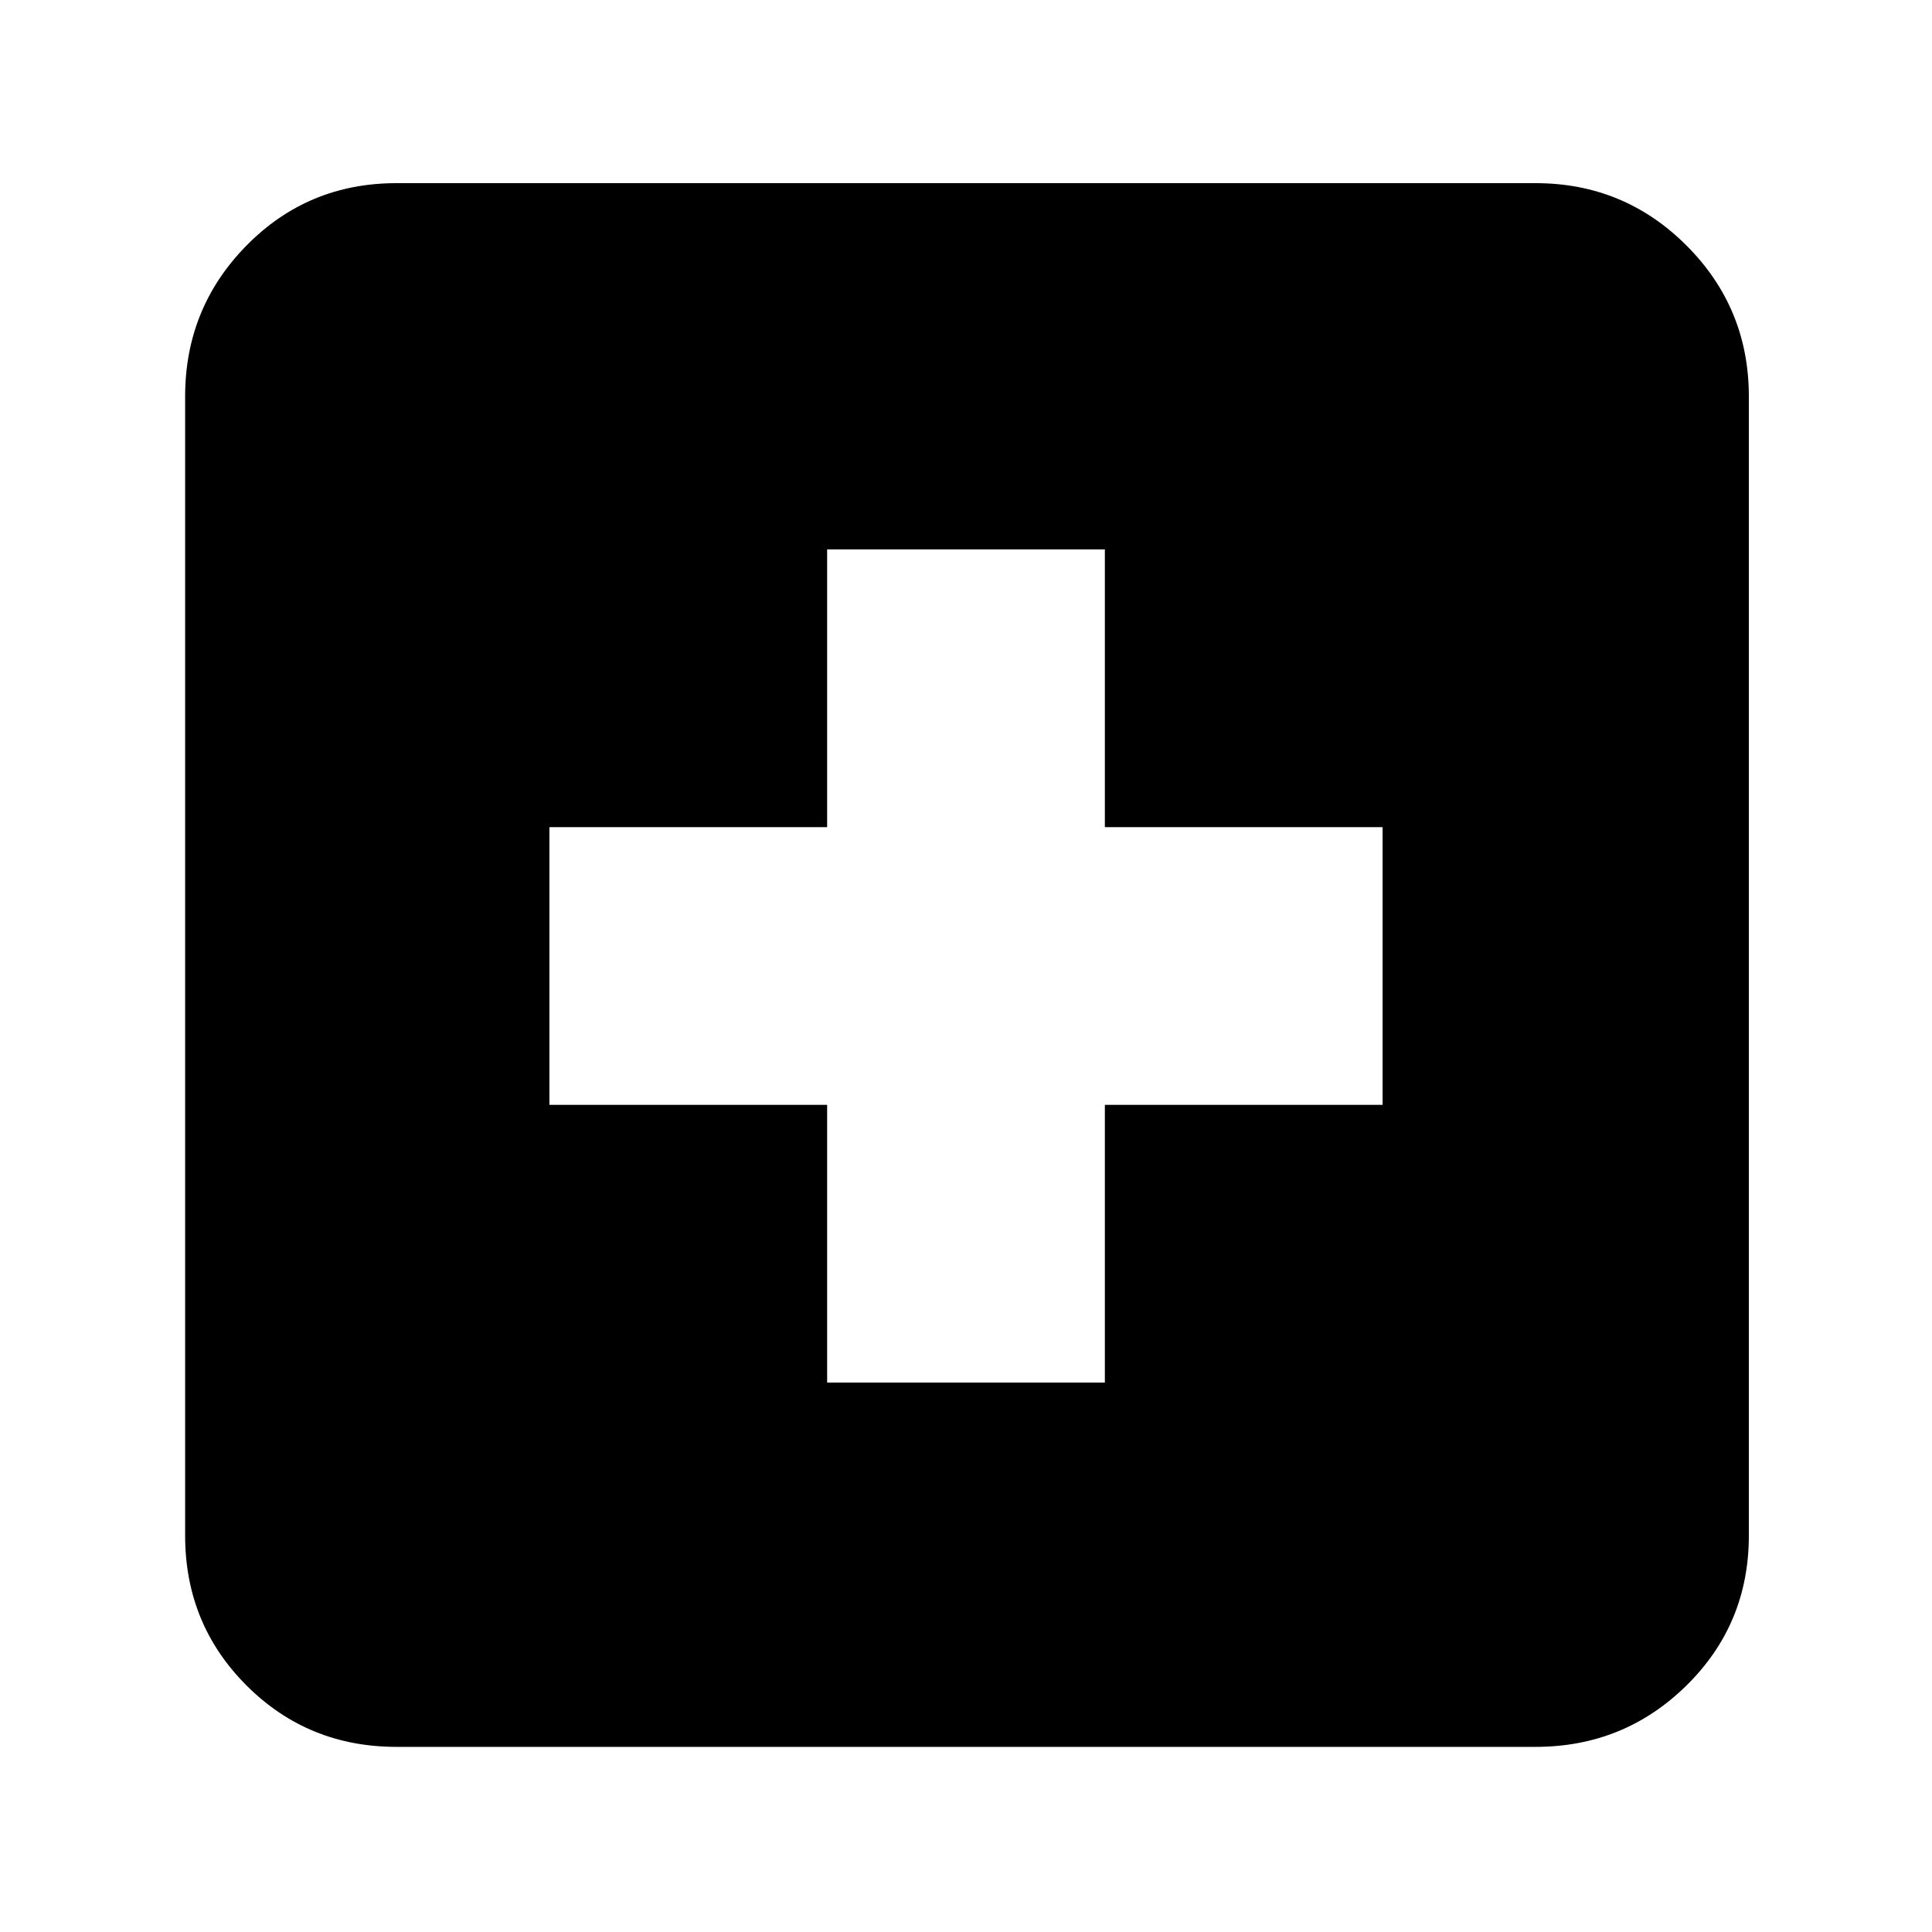 <svg xmlns="http://www.w3.org/2000/svg" height="40" width="40"><path d="M17.125 28.625H22.875V22.875H28.625V17.125H22.875V11.375H17.125V17.125H11.375V22.875H17.125ZM8.208 36.167Q6.375 36.167 5.104 34.896Q3.833 33.625 3.833 31.792V8.208Q3.833 6.375 5.104 5.083Q6.375 3.792 8.208 3.792H31.792Q33.625 3.792 34.917 5.083Q36.208 6.375 36.208 8.208V31.792Q36.208 33.625 34.917 34.896Q33.625 36.167 31.792 36.167Z"/></svg>